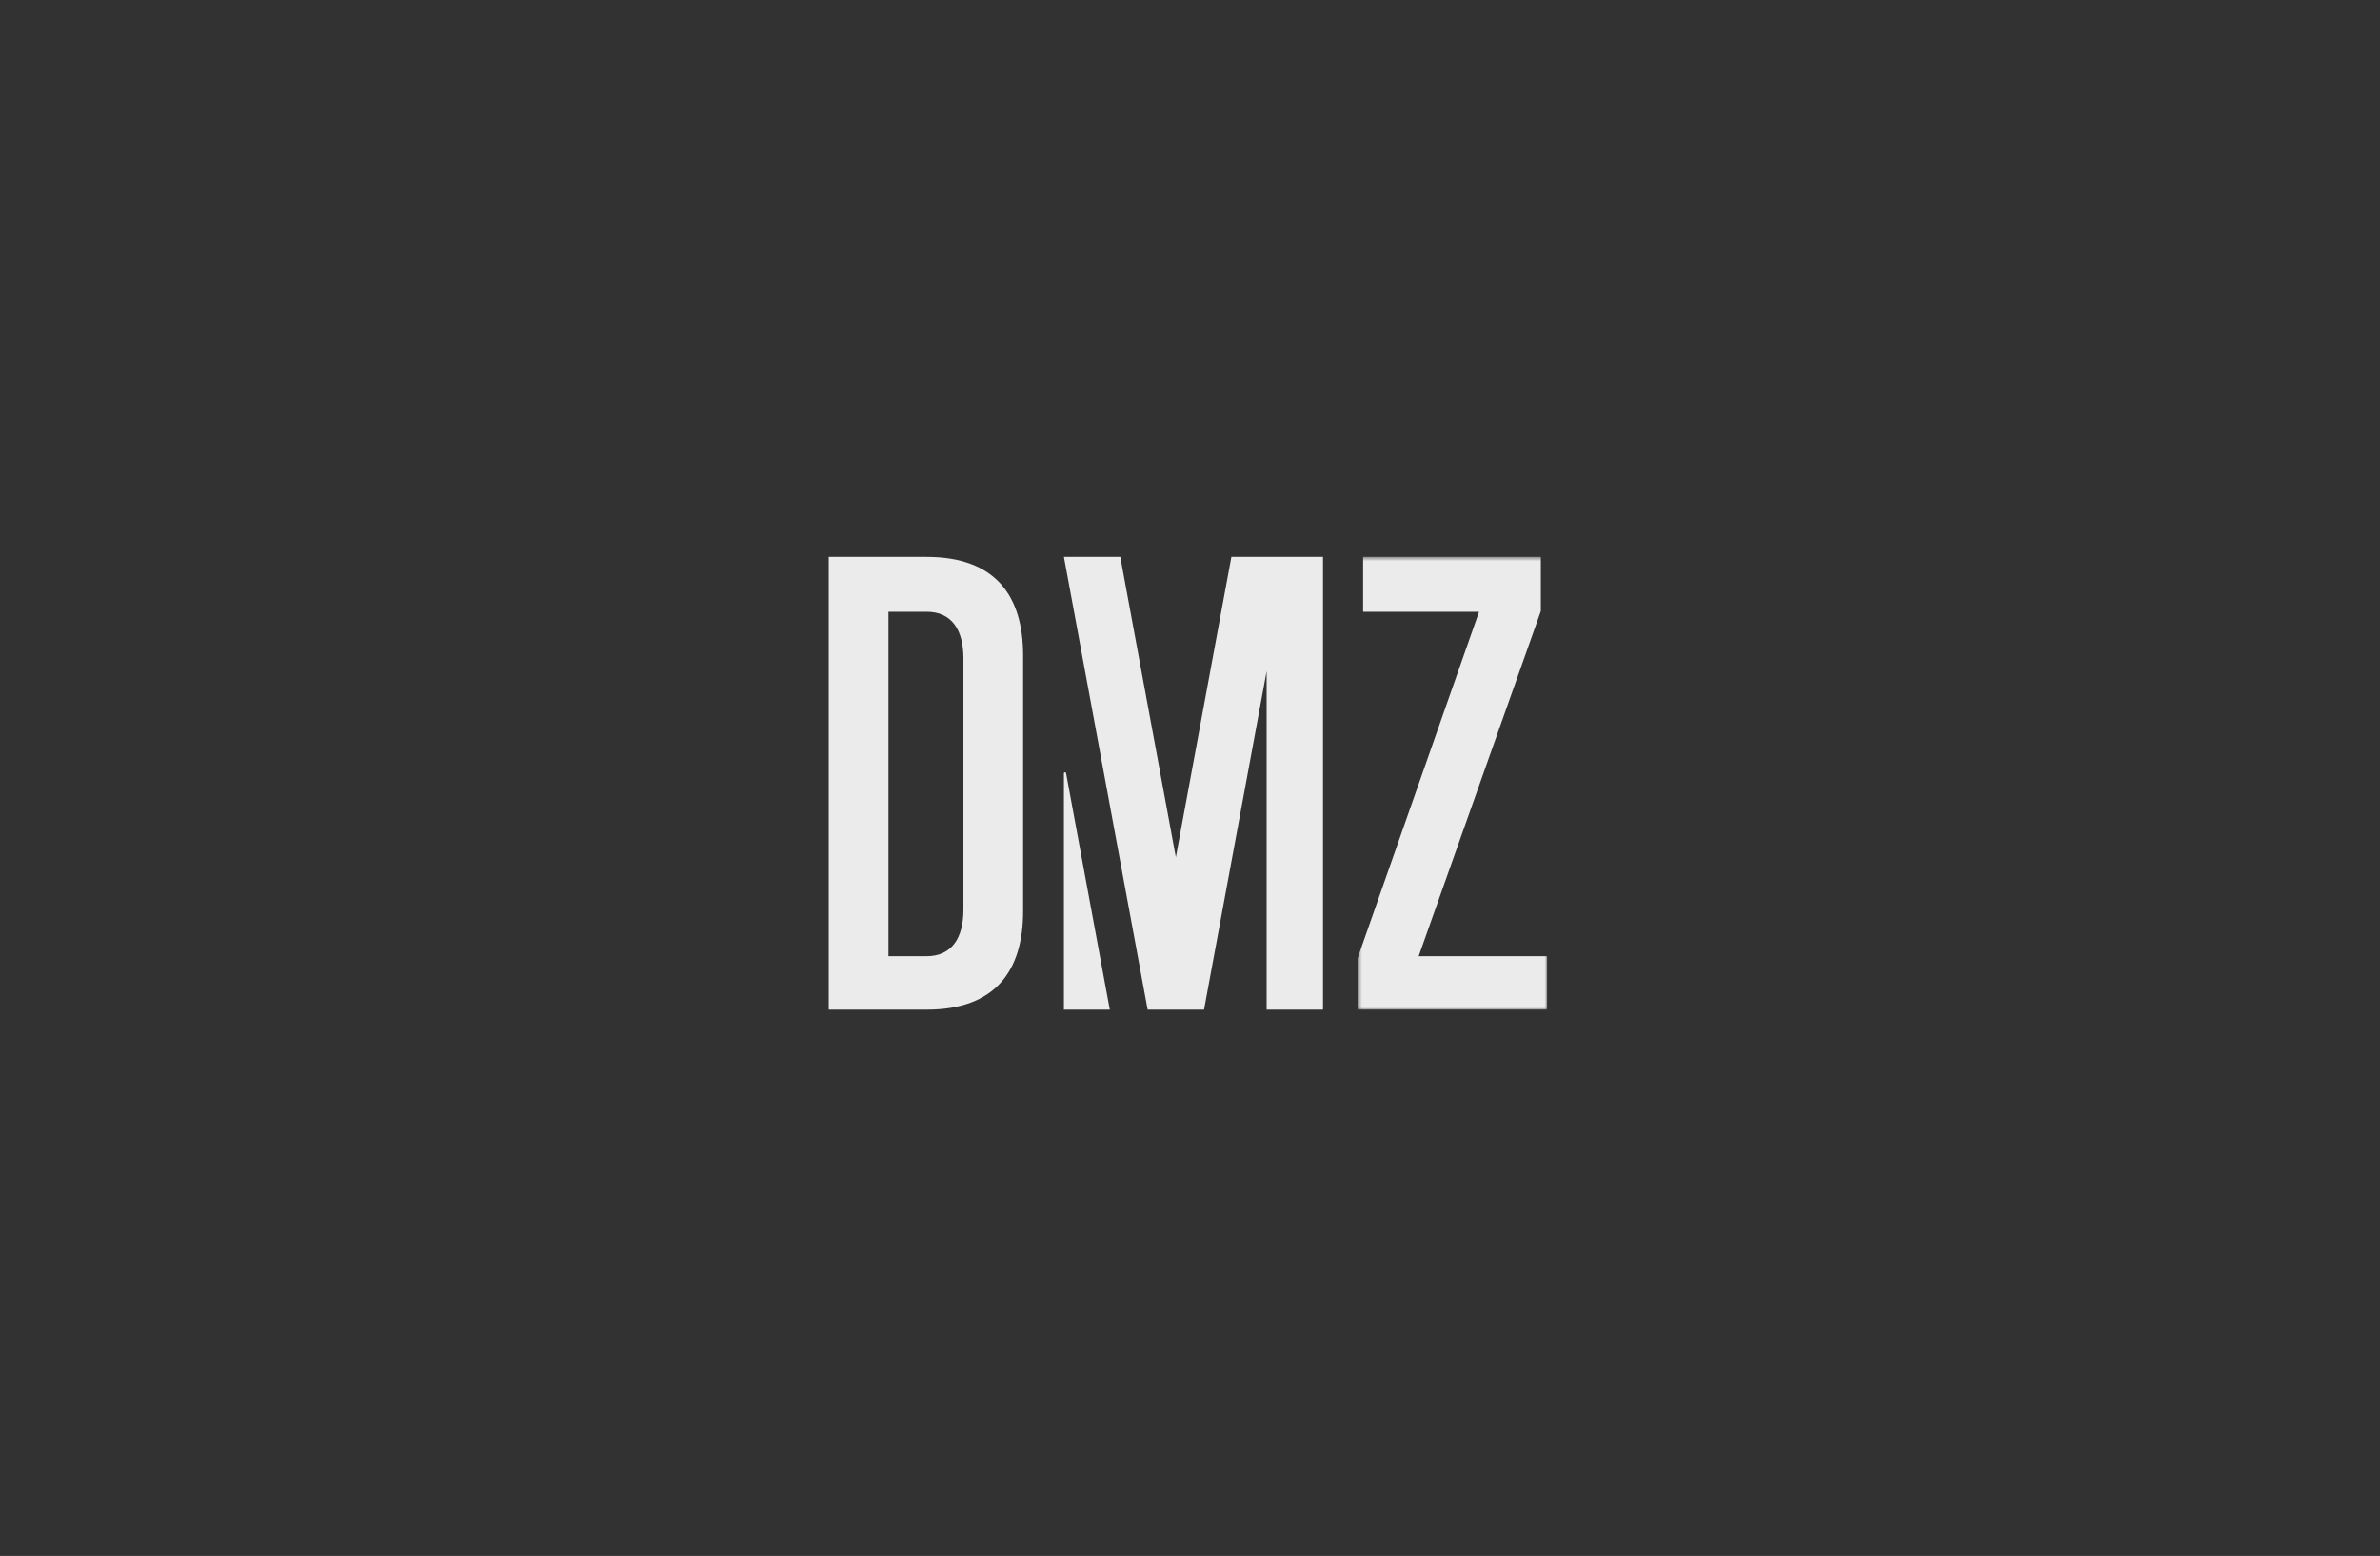 <?xml version="1.0" encoding="UTF-8"?>
<svg width="560px" height="366px" viewBox="0 0 560 366" version="1.1" xmlns="http://www.w3.org/2000/svg" xmlns:xlink="http://www.w3.org/1999/xlink">
    <!-- Generator: Sketch 53.2 (72643) - https://sketchapp.com -->
    <title>dmz-disable</title>
    <desc>Created with Sketch.</desc>
    <defs>
        <polygon id="path-1" points="0.432 0.5 45.024 0.5 45.024 107 0.432 107"></polygon>
    </defs>
    <g id="Page-1" stroke="none" stroke-width="1" fill="none" fill-rule="evenodd">
        <g id="Home" transform="translate(-148, -809)">
            <g id="dmz-disable" transform="translate(148, 809)">
                <g id="dmzz-2">
                    <g id="dmzz">
                        <rect id="Rectangle-Copy-10" fill="#323232" x="0" y="0" width="560" height="366"></rect>
                        <g id="Group-10" transform="translate(195, 130)">
                            <path d="M31.689,24.849 C31.689,18.152 28.912,13.905 23.032,13.905 L14.046,13.905 L14.046,94.924 L23.032,94.924 C28.912,94.924 31.689,90.677 31.689,83.98 L31.689,24.849 Z M23.032,107.501 L0.001,107.501 L0.001,1.001 L23.032,1.001 C39.203,1.001 45.736,10.148 45.736,24.196 L45.736,84.306 C45.736,98.354 39.203,107.501 23.032,107.501 L23.032,107.501 Z" id="Fill-1" fill="#EBEBEB"></path>
                            <g id="Group-5" transform="translate(124, 0.501)">
                                <mask id="mask-2" fill="white">
                                    <use xlink:href="#path-1"></use>
                                </mask>
                                <g id="Clip-4"></g>
                                <polygon id="Fill-3" fill="#EBEBEB" mask="url(#mask-2)" points="0.432 107 0.432 94.912 29.017 13.404 1.739 13.404 1.739 0.5 43.555 0.5 43.555 13.24 14.806 94.423 45.025 94.423 45.025 107"></polygon>
                            </g>
                            <polygon id="Fill-6" fill="#EBEBEB" points="108.005 1 103.031 1 94.738 1 81.669 71.644 68.6 1 55.333 1 75.036 107.501 88.303 107.501 103.031 27.887 103.031 107.501 116.298 107.501 116.298 1"></polygon>
                            <path d="M55.333,51.922 L55.333,107.501 L66.131,107.501 L55.84,51.875 C55.783,51.569 55.333,51.61 55.333,51.922" id="Fill-8" fill="#EBEBEB"></path>
                        </g>
                    </g>
                </g>
            </g>
        </g>
    </g>
</svg>